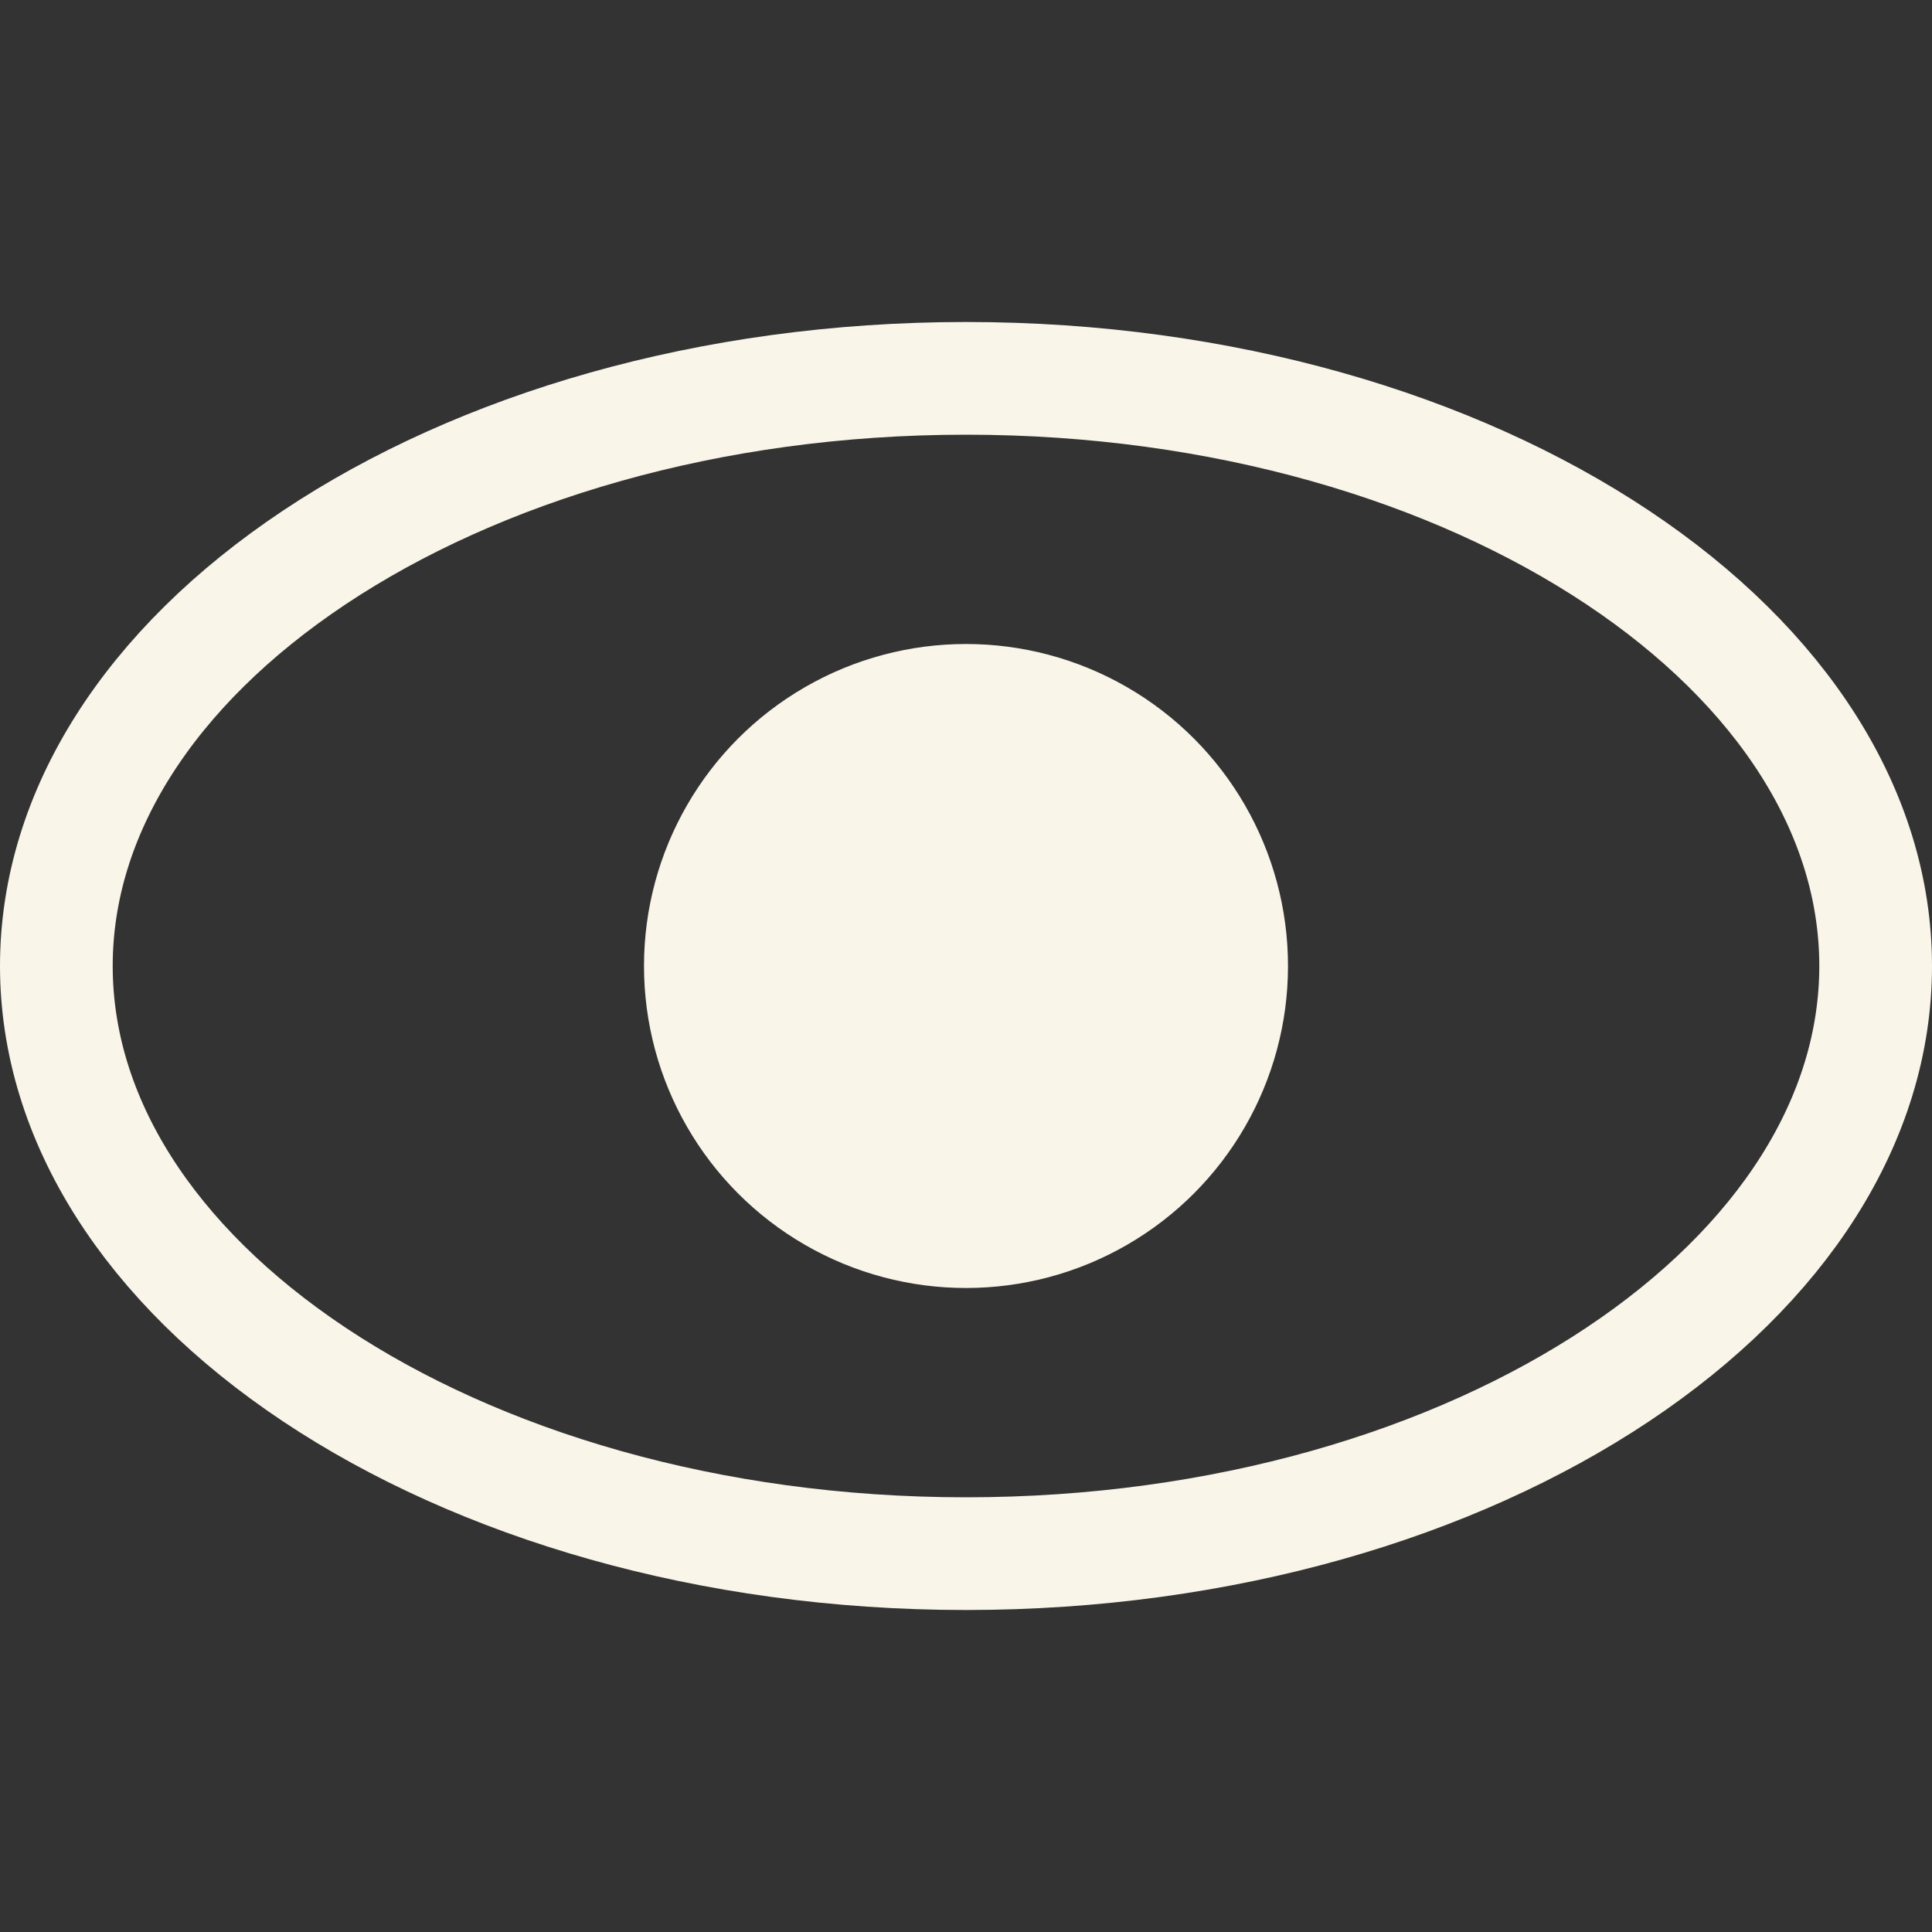 <svg width="24" height="24" viewBox="0 0 24 24" fill="none" xmlns="http://www.w3.org/2000/svg">
<rect x="0" y="0" width="24" height="24" fill="#333333" stroke="none"/>
<path d="M23.3 12C23.3 13.902 22.143 15.71 20.097 17.074C18.055 18.435 15.195 19.3 12 19.3C8.805 19.3 5.945 18.435 3.903 17.074C1.857 15.71 0.7 13.902 0.7 12C0.7 10.098 1.857 8.29 3.903 6.926C5.945 5.565 8.805 4.7 12 4.7C15.195 4.7 18.055 5.565 20.097 6.926C22.143 8.29 23.3 10.098 23.3 12Z" stroke="#FAF5E9" stroke-width="1.4"/>
<circle cx="12" cy="12" r="4" fill="#FAF5E9"/>
</svg>
